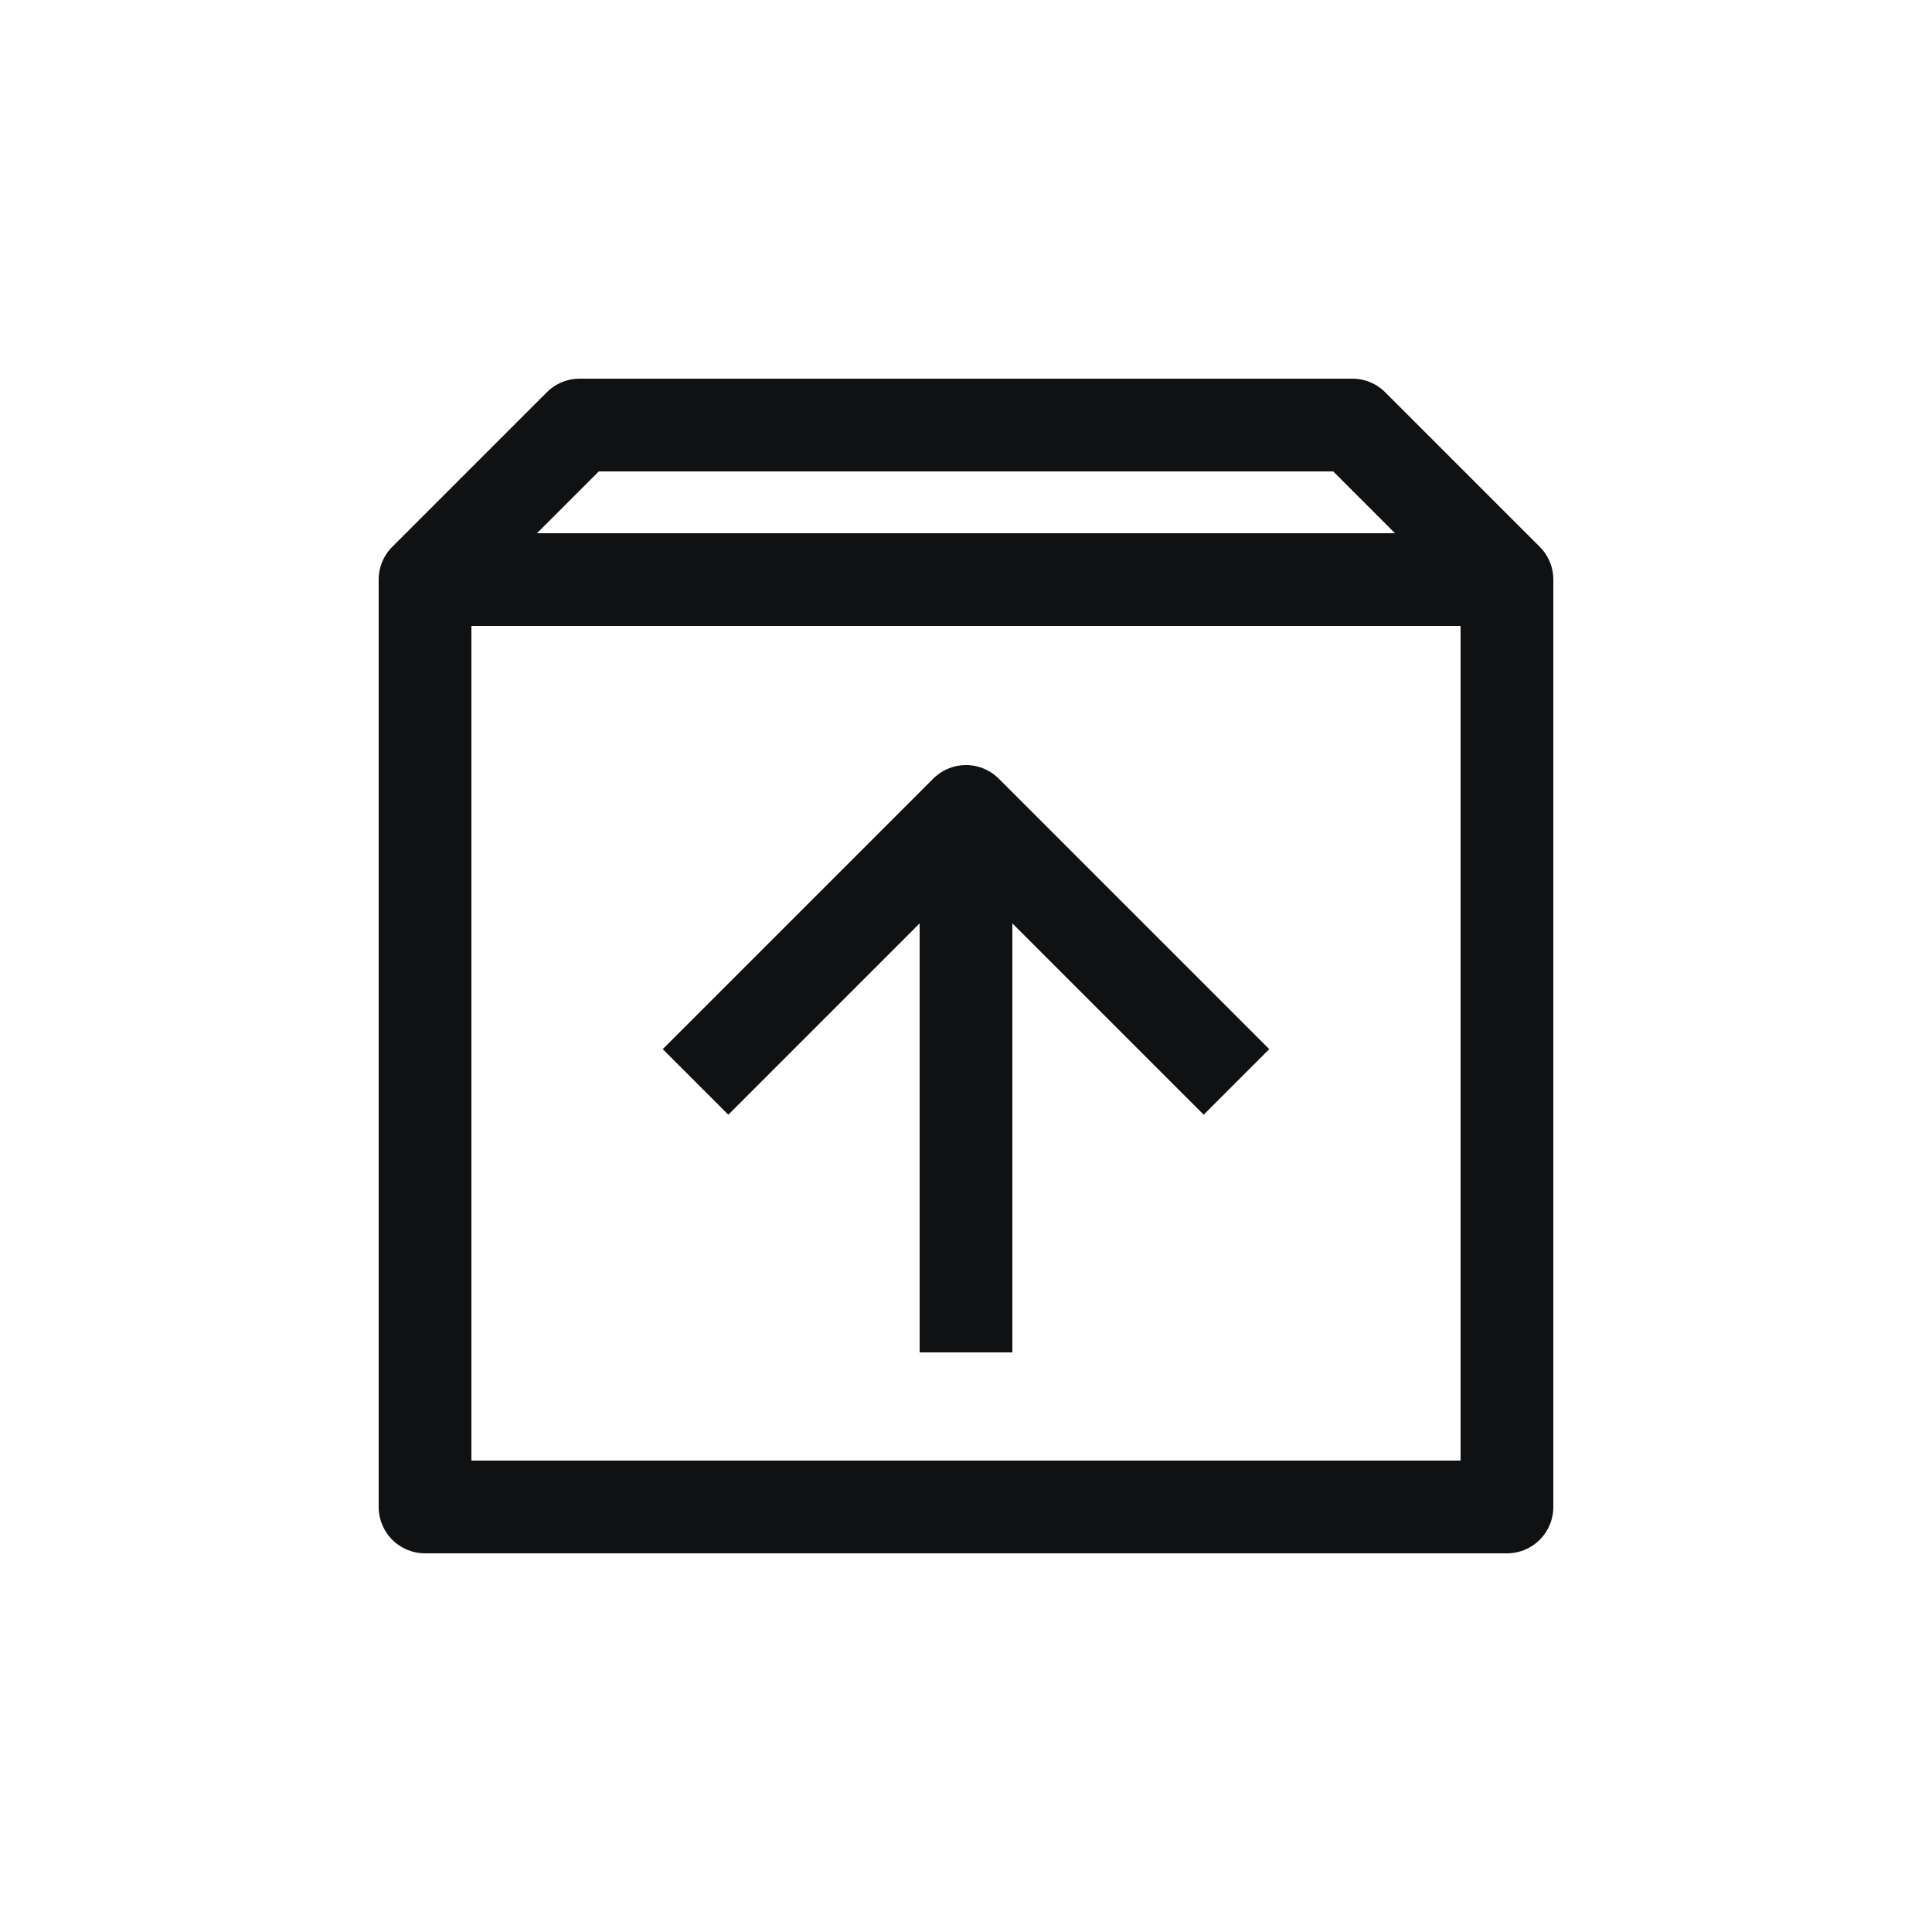 <svg width="25" height="25" viewBox="0 0 25 25" fill="none" xmlns="http://www.w3.org/2000/svg">
<path d="M16 14L12.5 10.5L9 14M5.5 7.5H19.5" stroke="#101112" stroke-width="1.2" stroke-linejoin="round"/>
<path d="M12.5 10.5L12.5 17.5M19.5 7.5V19.5H5.5V7.5L7.5 5.5H17.5L19.5 7.5Z" stroke="#101112" stroke-width="1.2" stroke-linejoin="round"/>
</svg>
